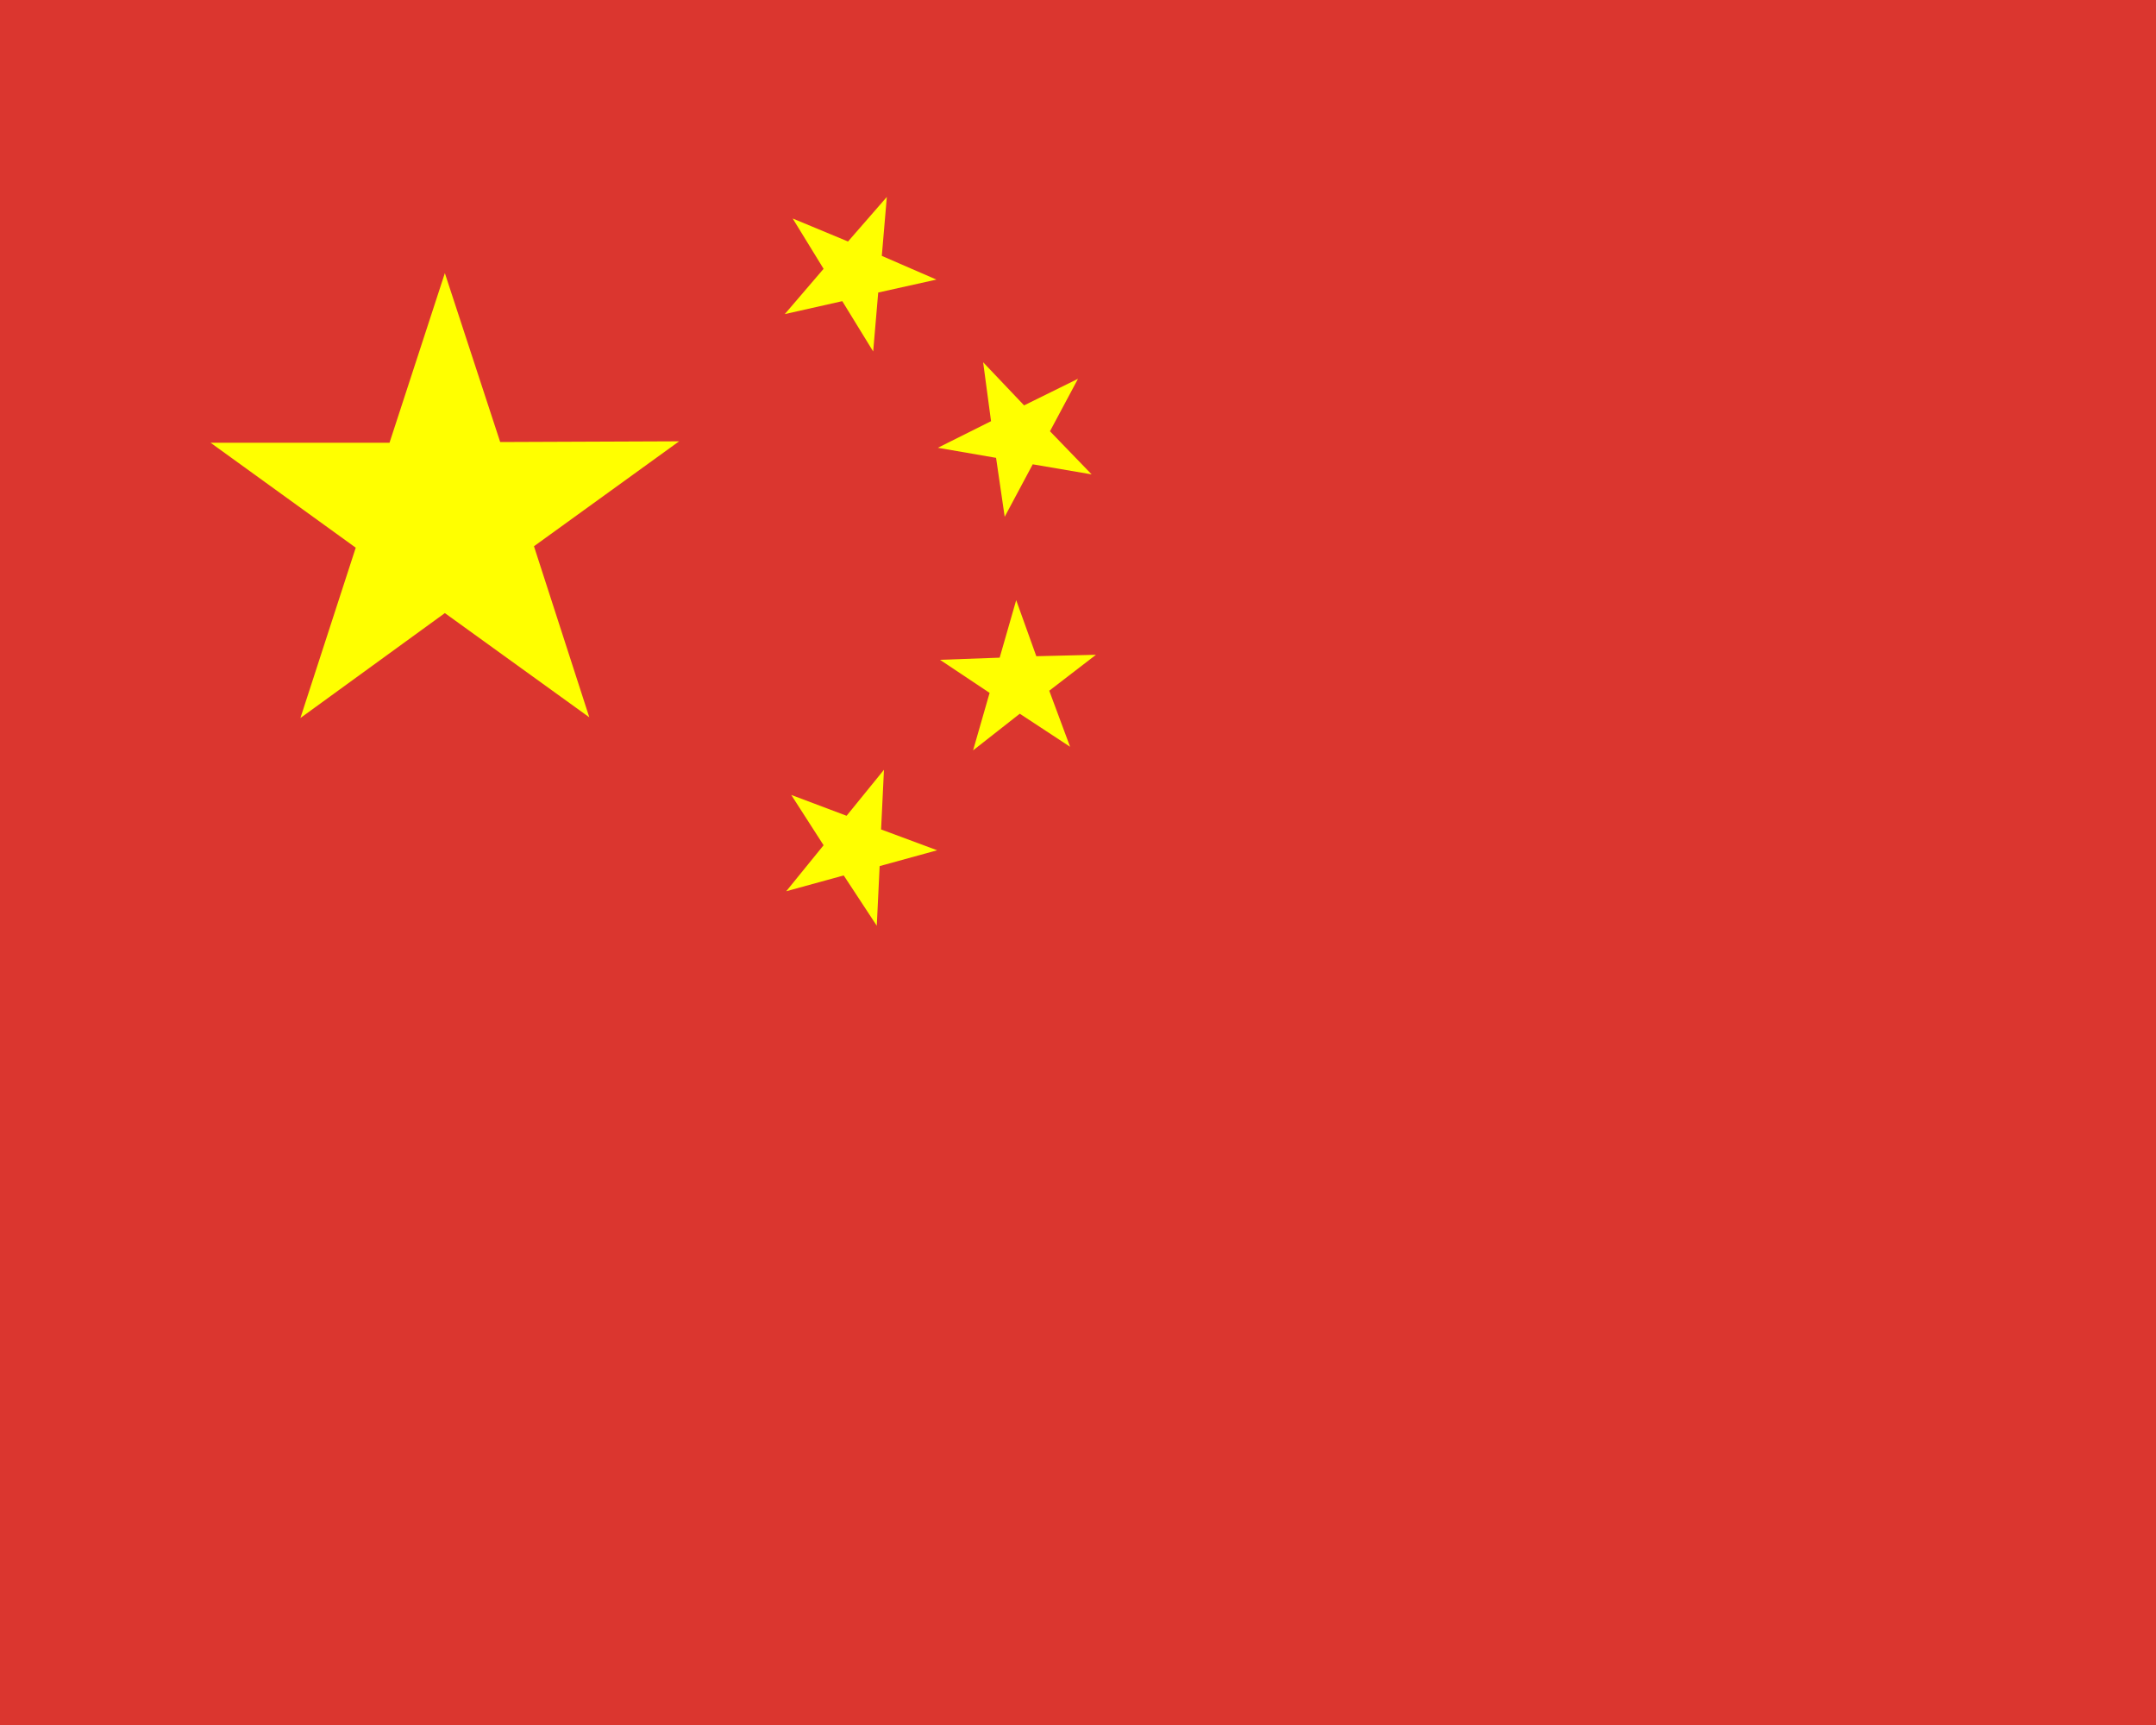 <svg xmlns="http://www.w3.org/2000/svg" width="30" height="24" viewBox="0 0 30 24">
  <path fill="#db362f" d="M0 0h30v24H0z"/>
  <path fill="#ff0" d="M6.96 6.15 6.19 3.8l-.77 2.36H2.93l2.02 1.46-.77 2.37 2.01-1.46L8.2 9.98 7.43 7.6l2.02-1.46zm4.76-1.96.43.7.07-.82.81-.18-.76-.33.07-.82-.54.62-.77-.32.43.7-.54.63zm2.14 2.18.12.82.39-.73.82.14-.58-.6.39-.73-.75.37-.57-.6.11.82-.74.37zm.74 3.24.65-.5-.83.02-.28-.78-.23.8-.83.03.69.46-.23.8.65-.51.7.46zm-2.34 1.93.04-.83-.52.64-.77-.29.45.7-.52.64.8-.22.46.7.04-.83.8-.22z"/>
</svg>
